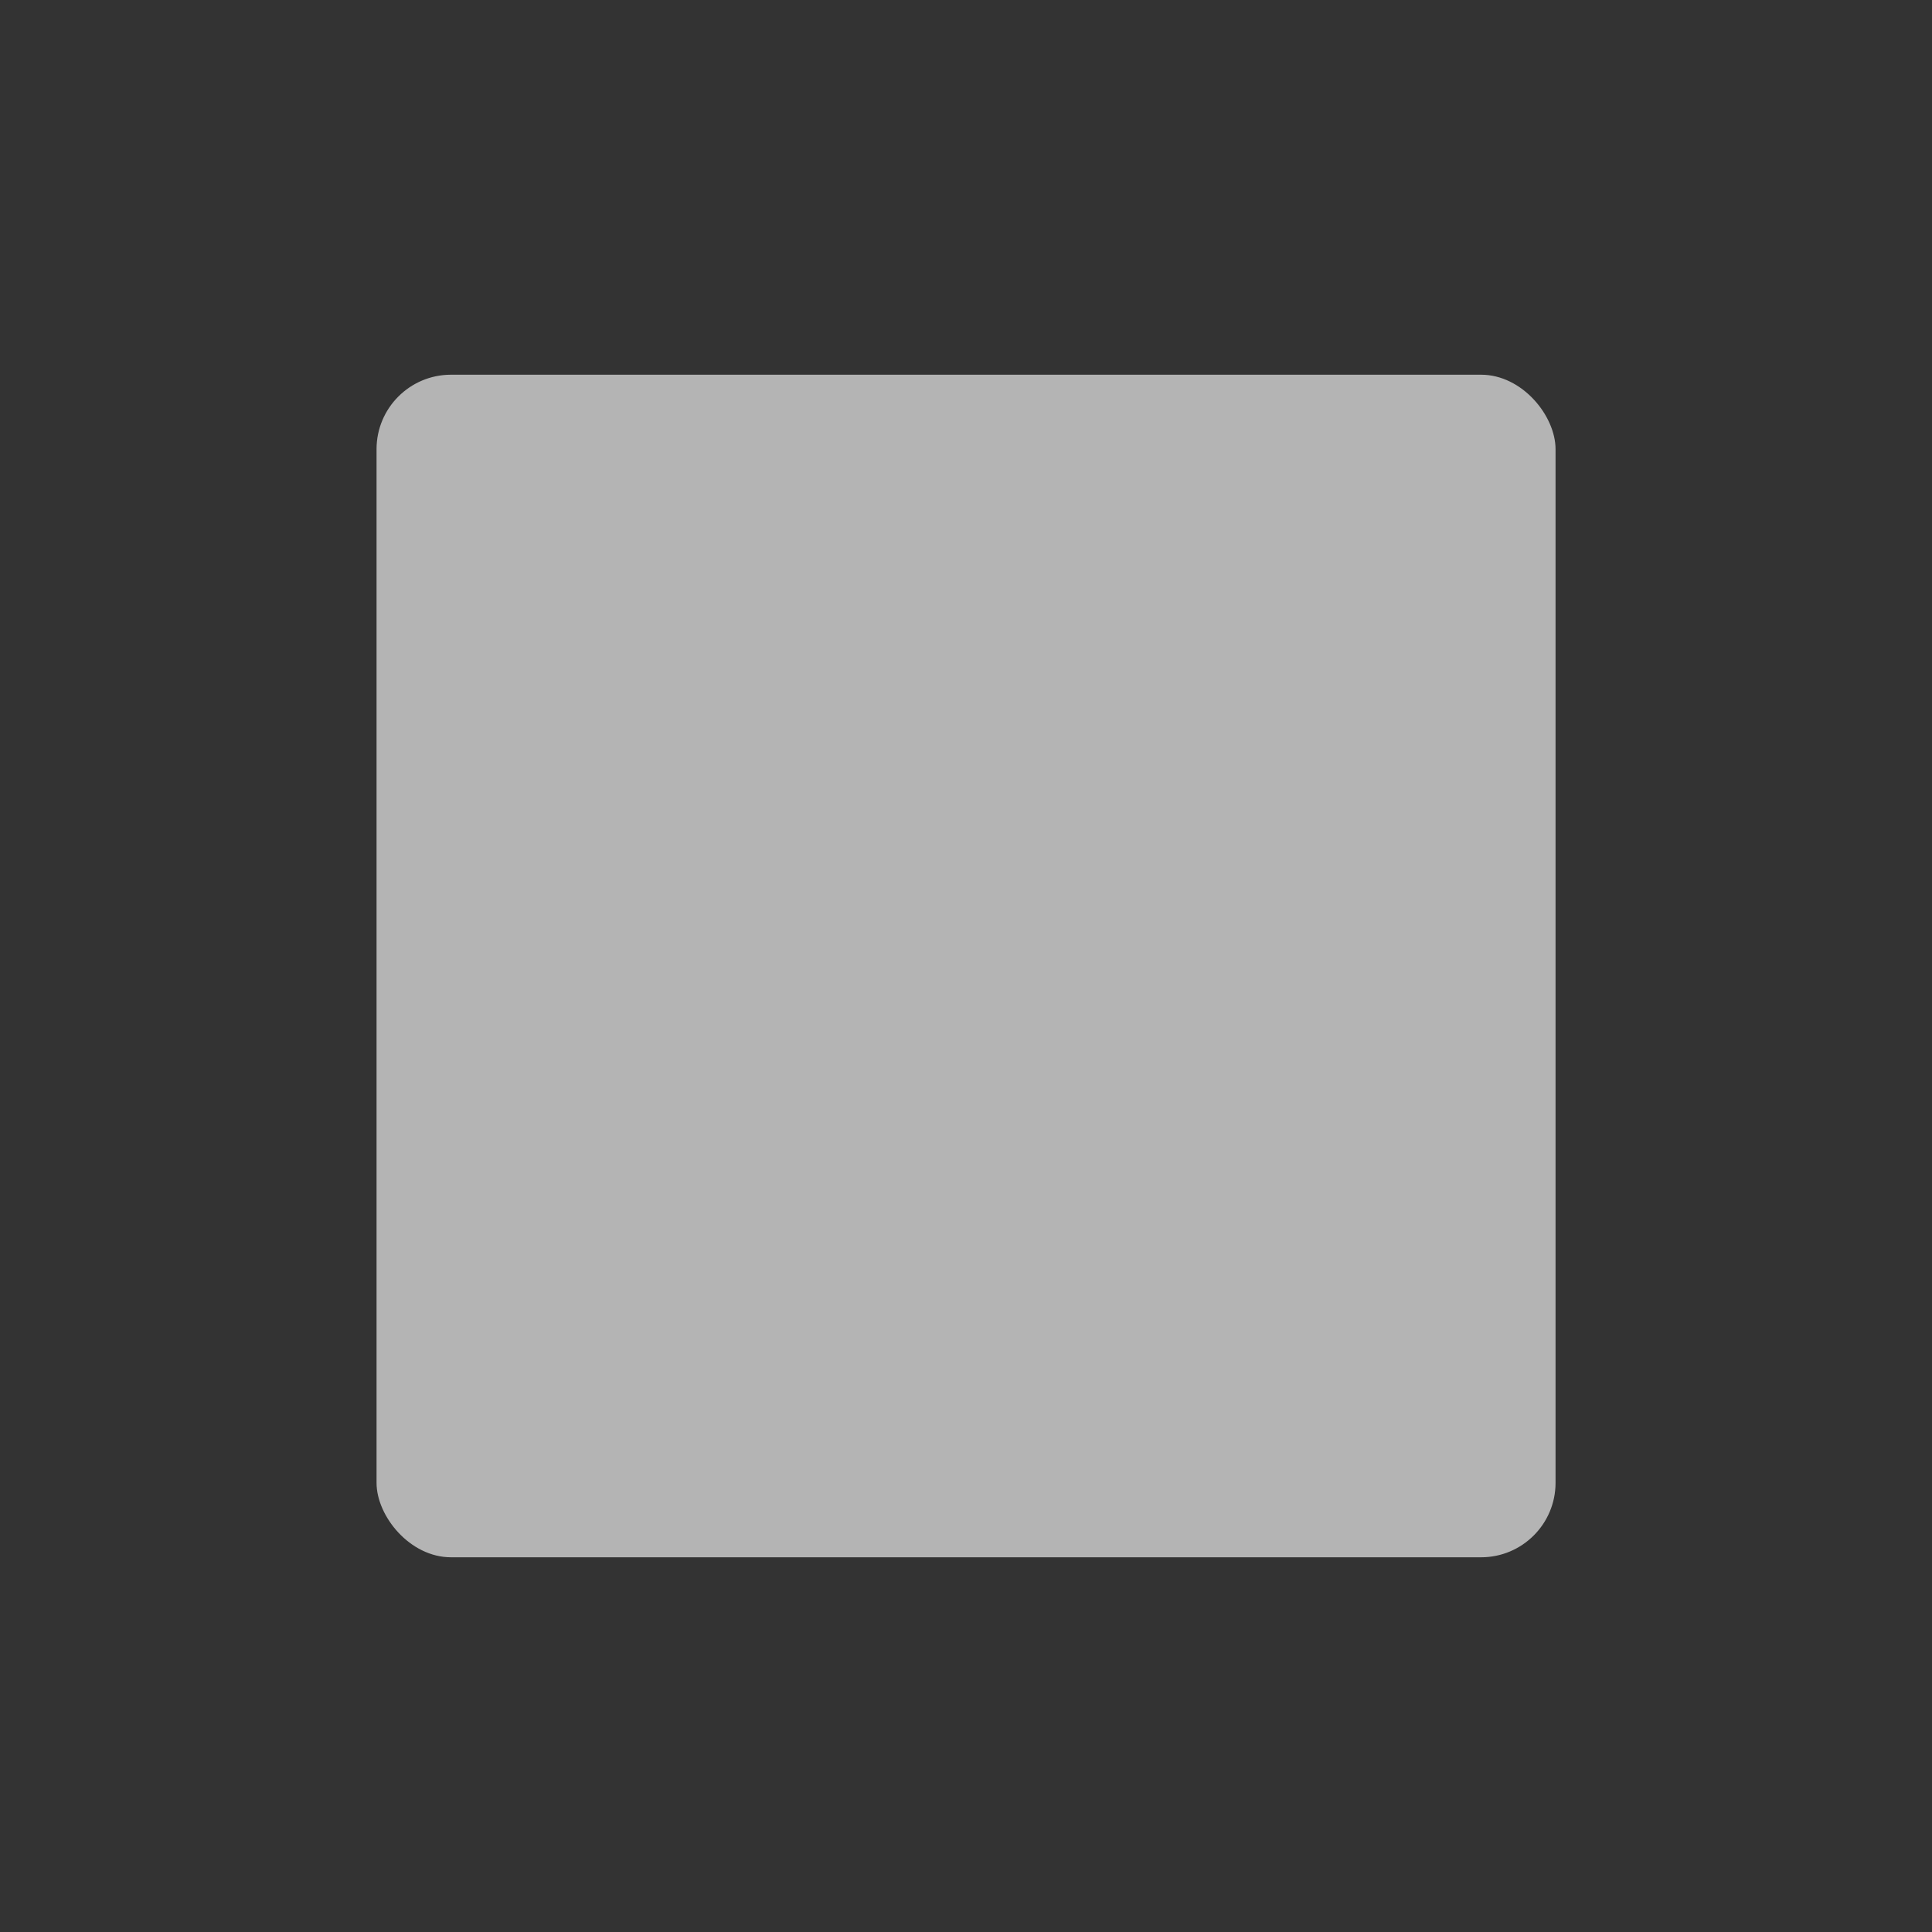 <?xml version="1.0" encoding="UTF-8" standalone="no"?>
<!-- Created with Inkscape (http://www.inkscape.org/) -->

<svg
   xmlns:dc="http://purl.org/dc/elements/1.1/"
   xmlns:cc="http://creativecommons.org/ns#"
   xmlns:rdf="http://www.w3.org/1999/02/22-rdf-syntax-ns#"
   xmlns:svg="http://www.w3.org/2000/svg"
   xmlns="http://www.w3.org/2000/svg"
   xmlns:sodipodi="http://sodipodi.sourceforge.net/DTD/sodipodi-0.dtd"
   xmlns:inkscape="http://www.inkscape.org/namespaces/inkscape"
   width="20mm"
   height="20mm"
   viewBox="0 0 20 20"
   version="1.1"
   id="svg8"
   inkscape:export-filename="/home/jansorg/Projects/Go/gotime-ui/gotime-qt5/resources/images/trayicon.png"
   inkscape:export-xdpi="27.939999"
   inkscape:export-ydpi="27.939999"
   inkscape:version="0.92.4 5da689c313, 2019-01-14"
   sodipodi:docname="trayicon-stopped.svg">
  <rect x="0" y="0" width="20" height="20" fill="#333333" stroke="none"/>
  <defs
     id="defs2" />
  <sodipodi:namedview
     id="base"
     pagecolor="#ffffff"
     bordercolor="#666666"
     borderopacity="1.0"
     inkscape:pageopacity="0.0"
     inkscape:pageshadow="2"
     inkscape:zoom="13.631612"
     inkscape:cx="10.780609"
     inkscape:cy="37.010992"
     inkscape:document-units="mm"
     inkscape:current-layer="g817"
     showgrid="false"
     units="mm"
     width="20mm"
     inkscape:window-width="2560"
     inkscape:window-height="1369"
     inkscape:window-x="0"
     inkscape:window-y="0"
     inkscape:window-maximized="1"
     showguides="false" />
  <g
     inkscape:label="Ebene 1"
     inkscape:groupmode="layer"
     id="layer1"
     transform="translate(0,-277)">
    <g
       id="g816"
       transform="translate(-0.141,-0.062)"
       style="fill:#0040f4;fill-opacity:0.811">
      <g
         id="g817">
        <rect
           ry="0.771"
           y="280.941"
           x="4.039"
           height="12.242"
           width="12.205"
           id="rect848"
           style="opacity:0.7;fill:#ececec;fill-opacity:1;fill-rule:nonzero;stroke:#000000;stroke-width:0;stroke-linejoin:bevel;stroke-miterlimit:4;stroke-dasharray:none;stroke-dashoffset:0;stroke-opacity:1;paint-order:stroke fill markers" />
      </g>
    </g>
  </g>
</svg>
